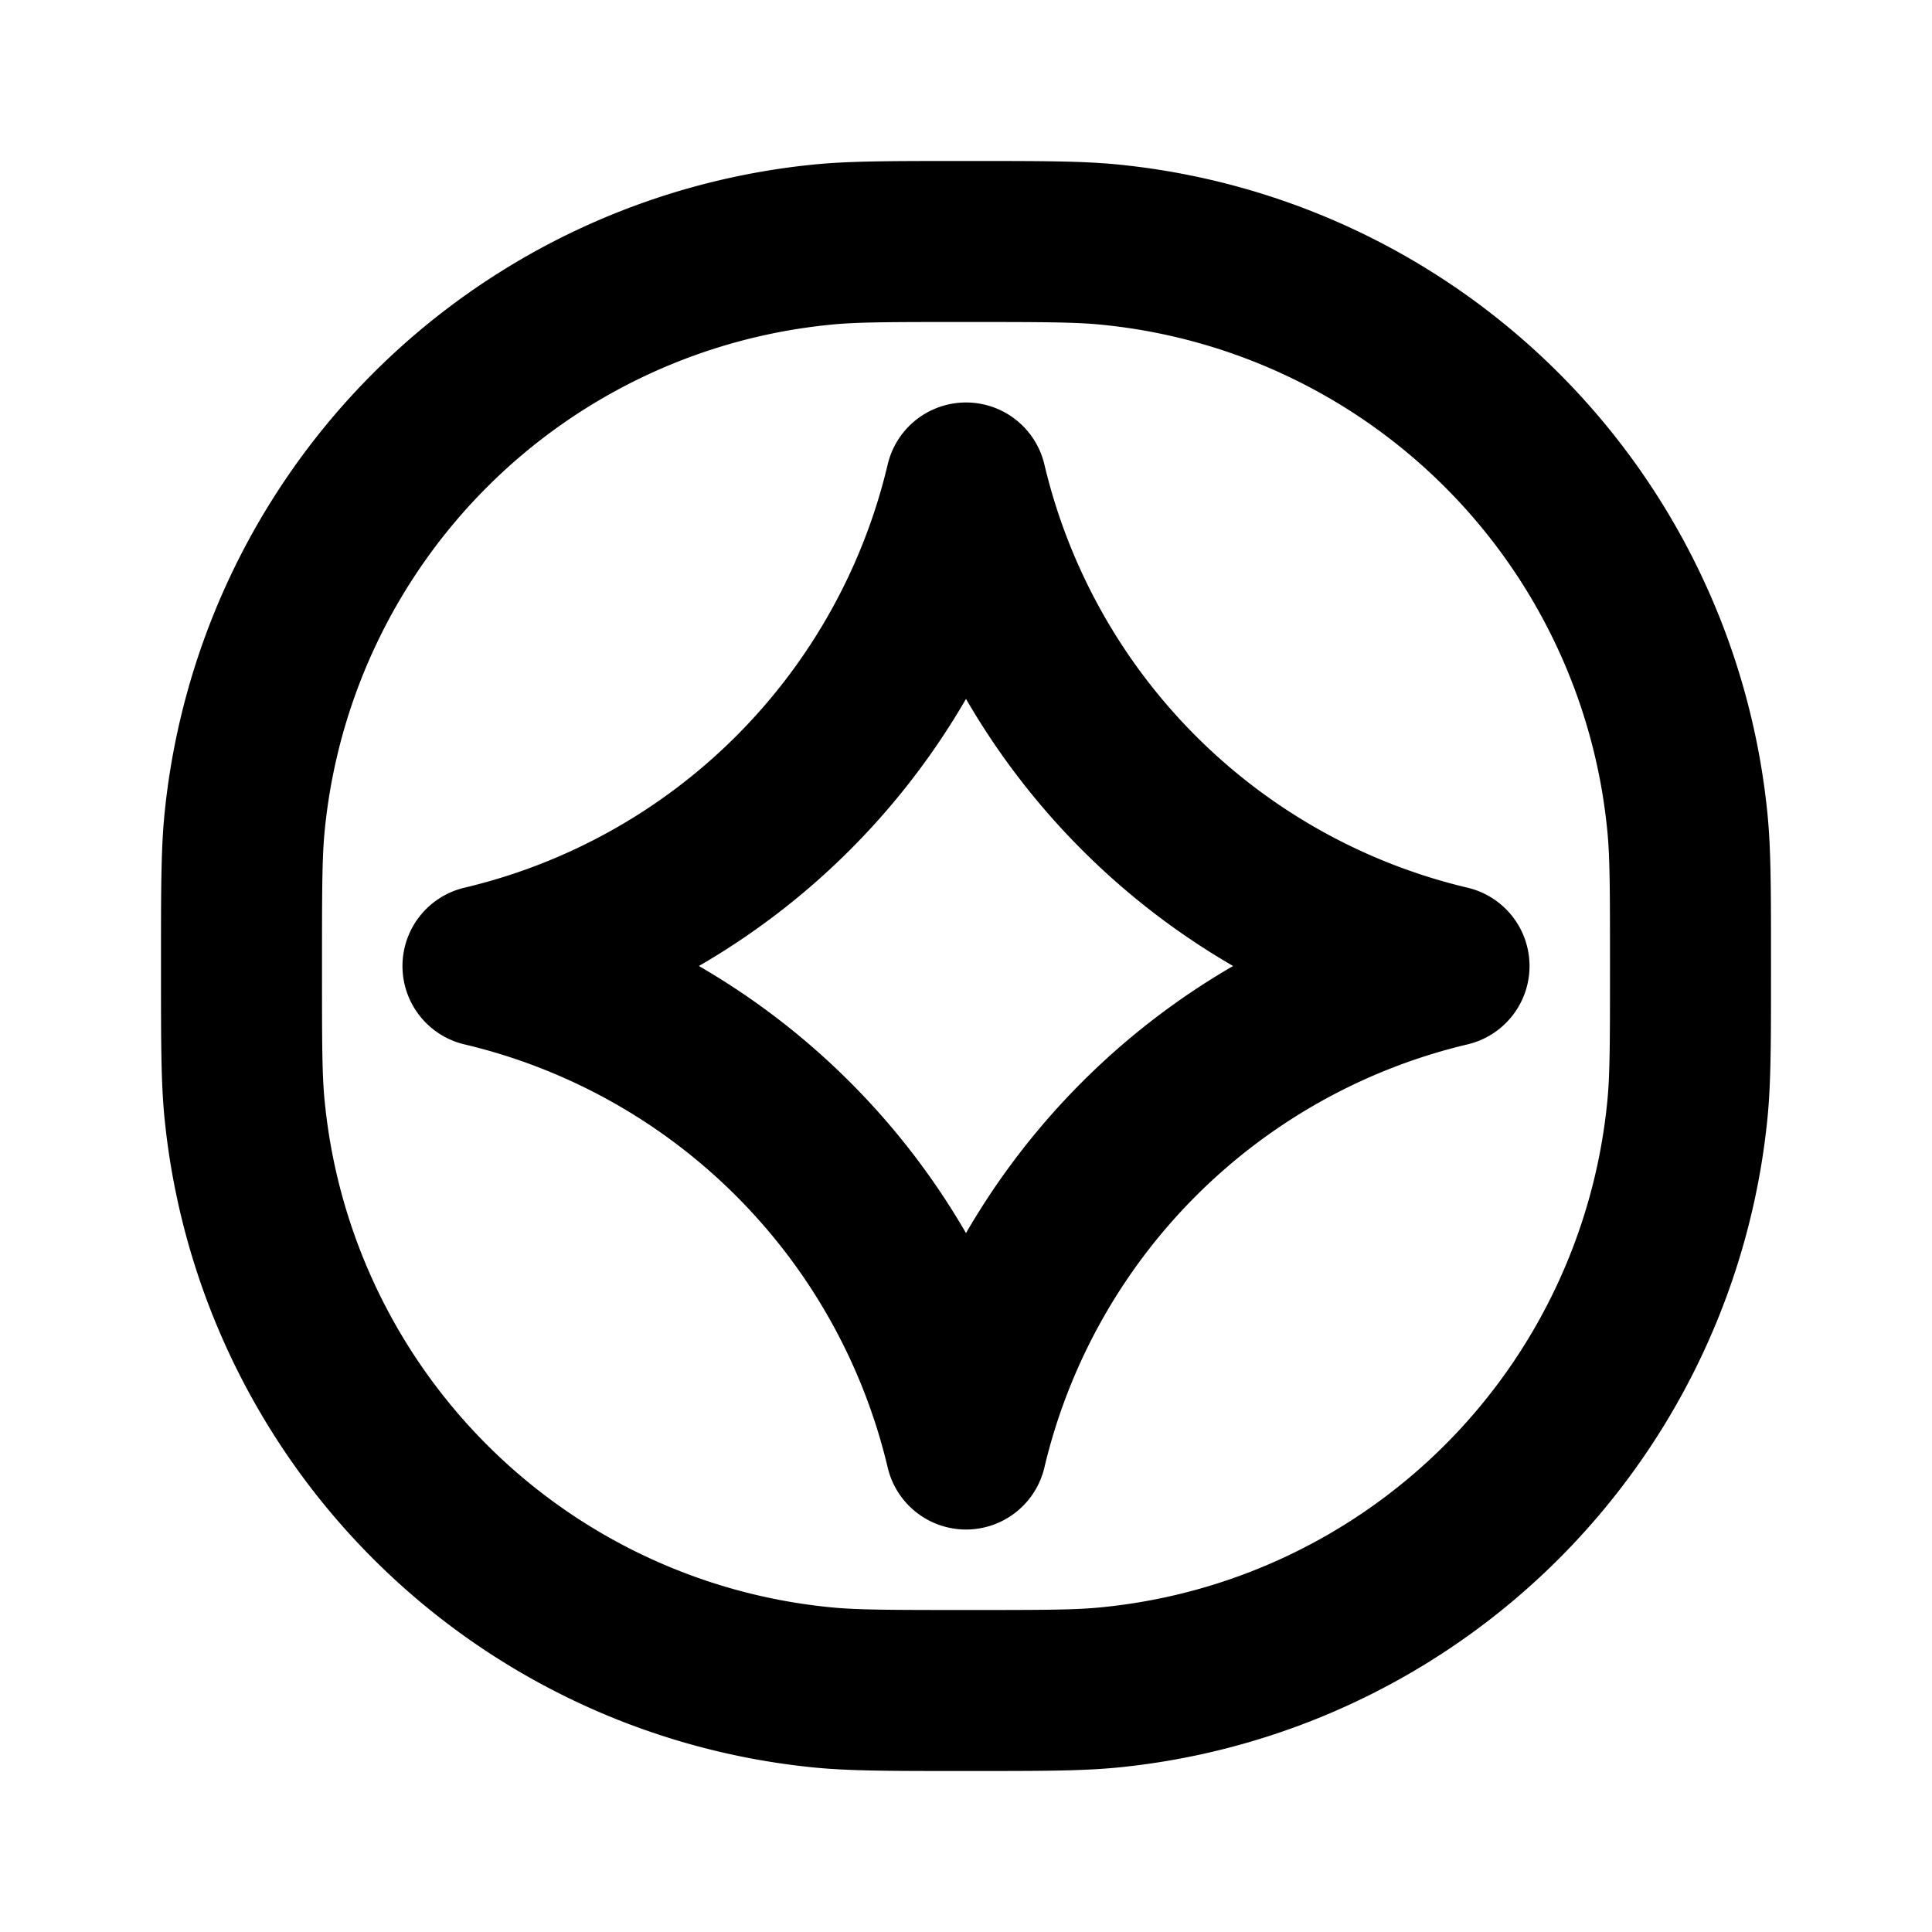 <svg viewBox="0 0 24 24" xmlns="http://www.w3.org/2000/svg"><path fill-rule="evenodd" d="M12 2h-.07c-.862 0-1.372 0-1.812.043a9 9 0 0 0-8.075 8.075C2 10.558 2 11.068 2 11.93v.14c0 .862 0 1.372.043 1.812a9 9 0 0 0 8.075 8.075c.44.043.95.043 1.812.043h.14c.862 0 1.372 0 1.812-.043a9 9 0 0 0 8.075-8.075c.043-.44.043-.95.043-1.812v-.14c0-.862 0-1.372-.043-1.812a9 9 0 0 0-8.075-8.075C13.442 2 12.932 2 12.07 2H12Zm-1.686 2.034C10.644 4 11.047 4 12 4s1.356.001 1.686.034a7 7 0 0 1 6.28 6.28c.033.33.034.734.034 1.686 0 .953-.001 1.356-.034 1.686a7 7 0 0 1-6.28 6.28C13.356 20 12.953 20 12 20s-1.356-.001-1.686-.034a7 7 0 0 1-6.28-6.28C4 13.356 4 12.953 4 12c0-.952.001-1.356.034-1.686a7 7 0 0 1 6.28-6.28Zm2.66 1.737a1 1 0 0 0-1.947 0 7.078 7.078 0 0 1-5.256 5.256 1 1 0 0 0 0 1.947 7.078 7.078 0 0 1 5.256 5.255 1 1 0 0 0 1.947 0 7.078 7.078 0 0 1 5.255-5.255 1 1 0 0 0 0-1.947 7.078 7.078 0 0 1-5.255-5.256ZM12 15.318A9.106 9.106 0 0 0 8.682 12 9.105 9.105 0 0 0 12 8.682 9.106 9.106 0 0 0 15.318 12 9.107 9.107 0 0 0 12 15.318Z" clip-rule="evenodd"/></svg>
